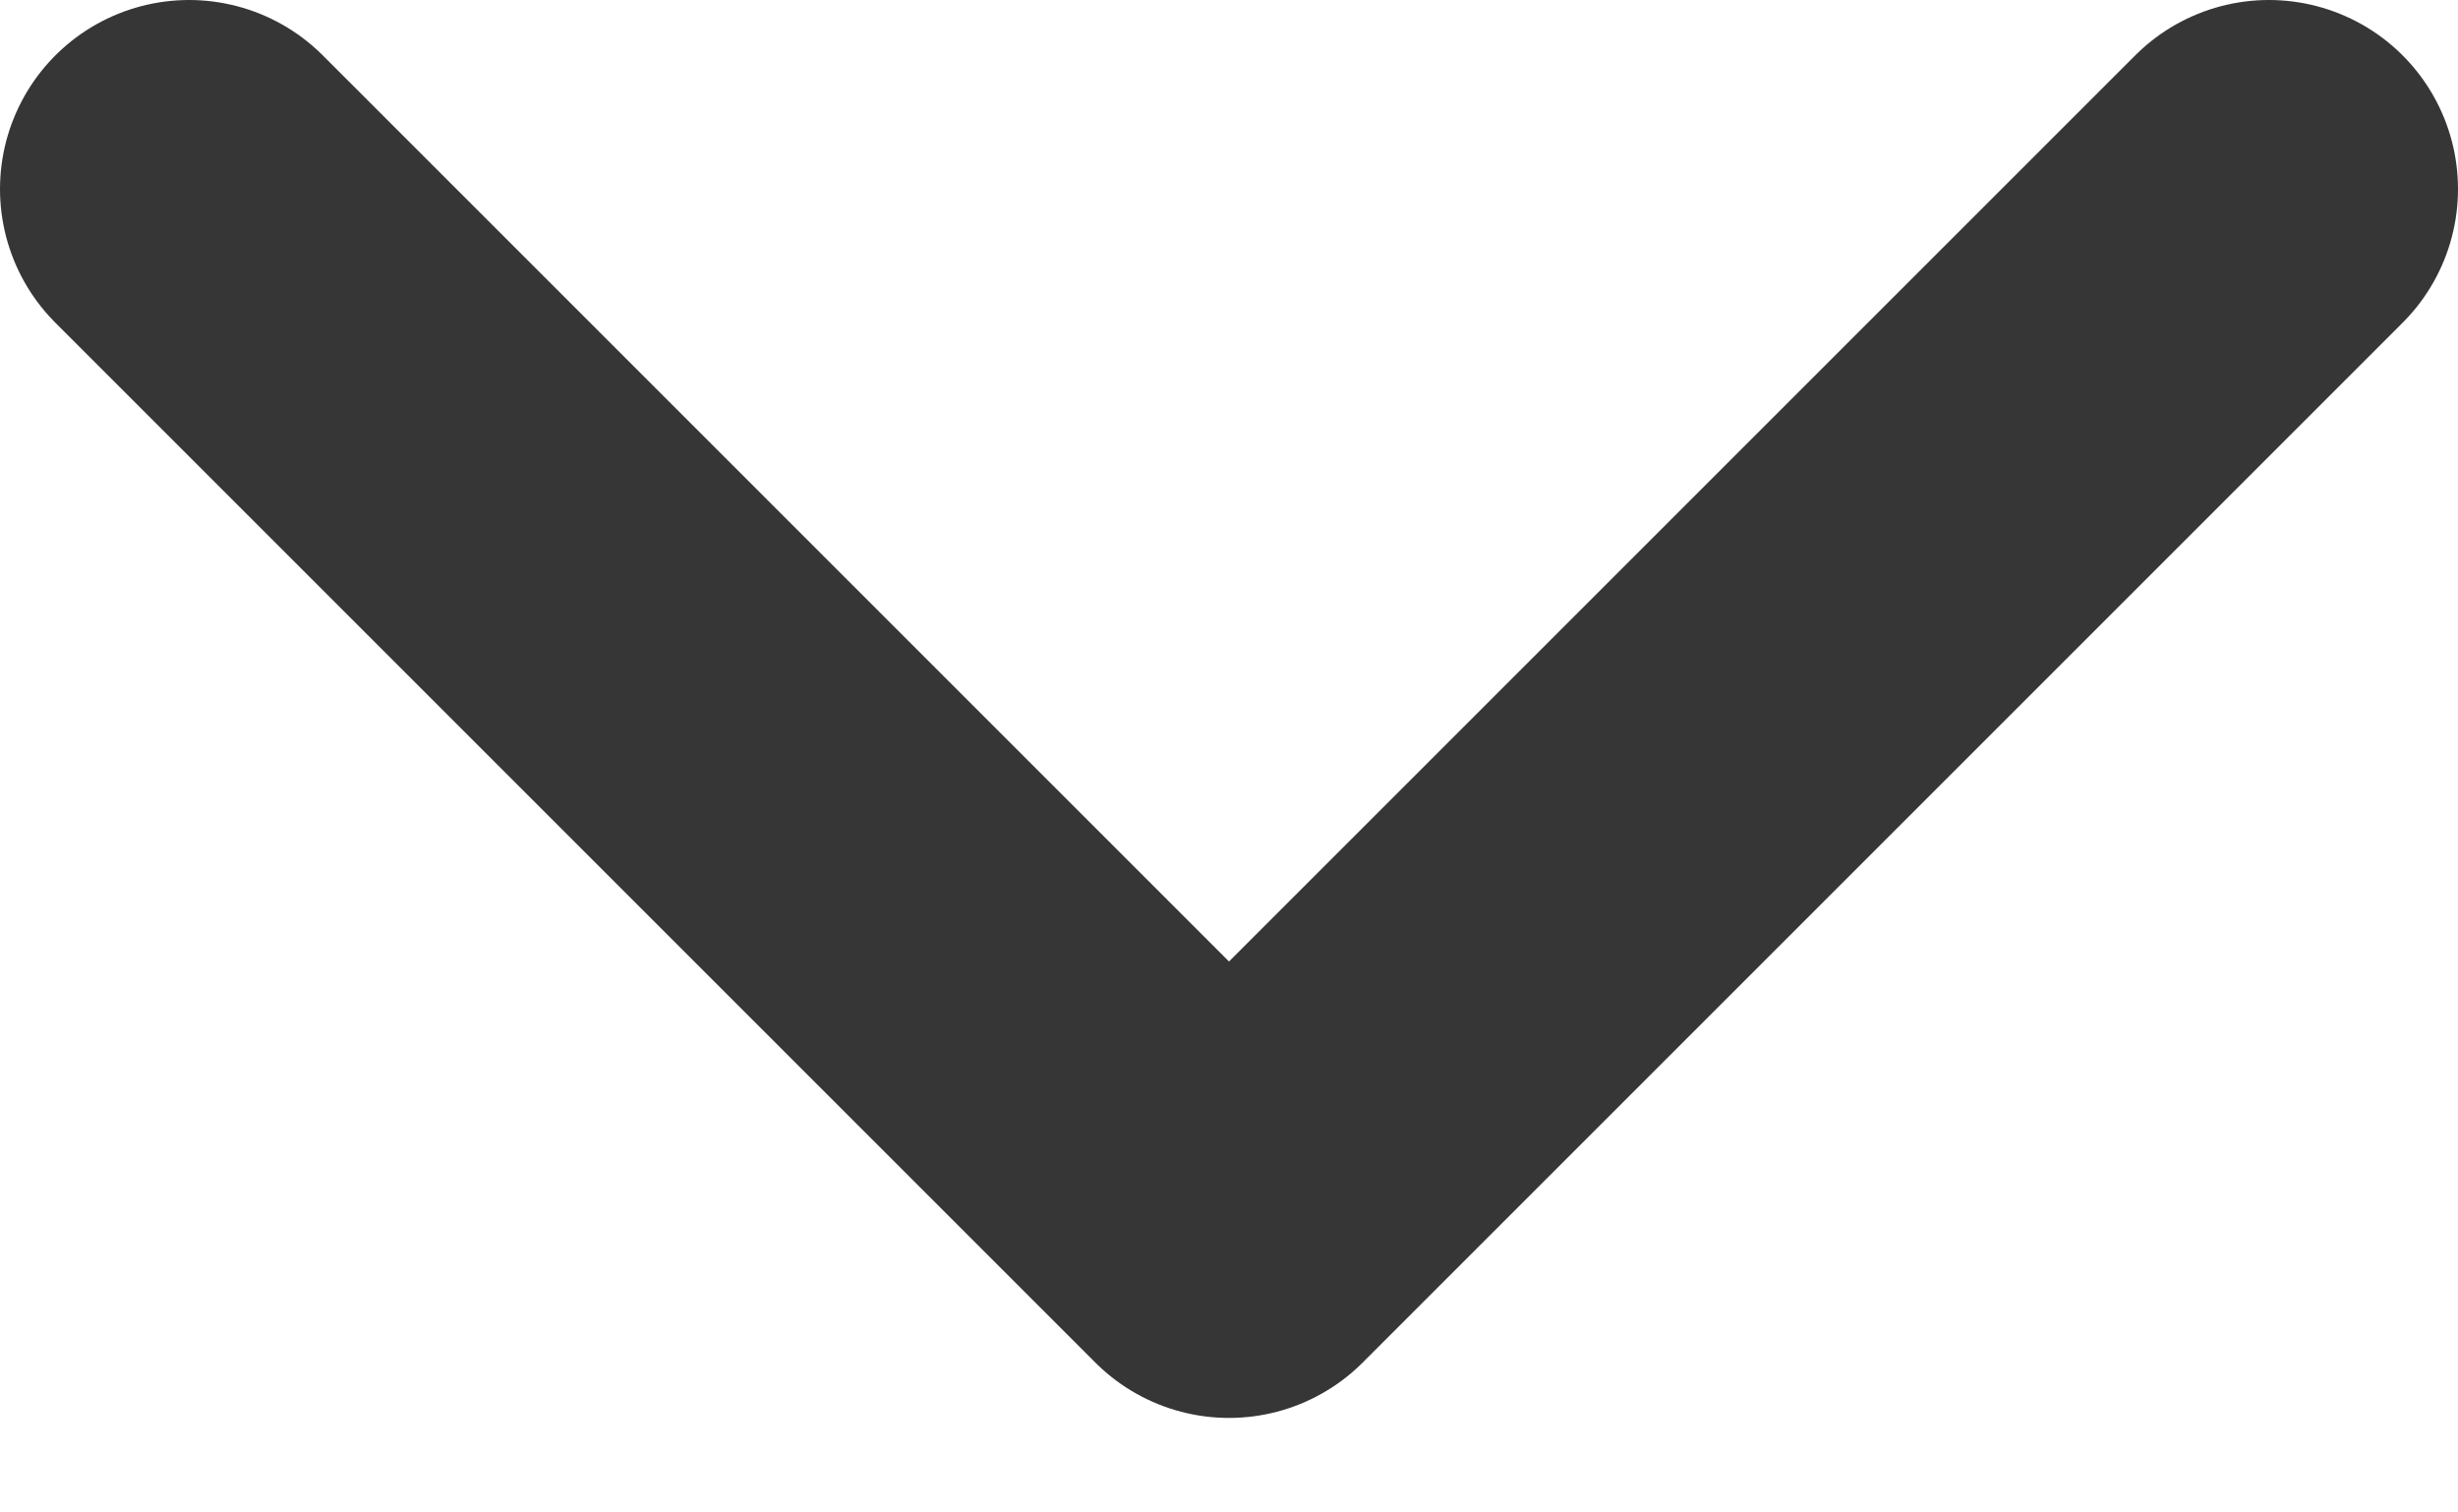 <svg width="13" height="8" viewBox="0 0 13 8" fill="none" xmlns="http://www.w3.org/2000/svg">
<path d="M12 1L6.5 6.5L1 1" stroke="#363636" stroke-width="2" stroke-linecap="round" stroke-linejoin="round"/>
</svg>
